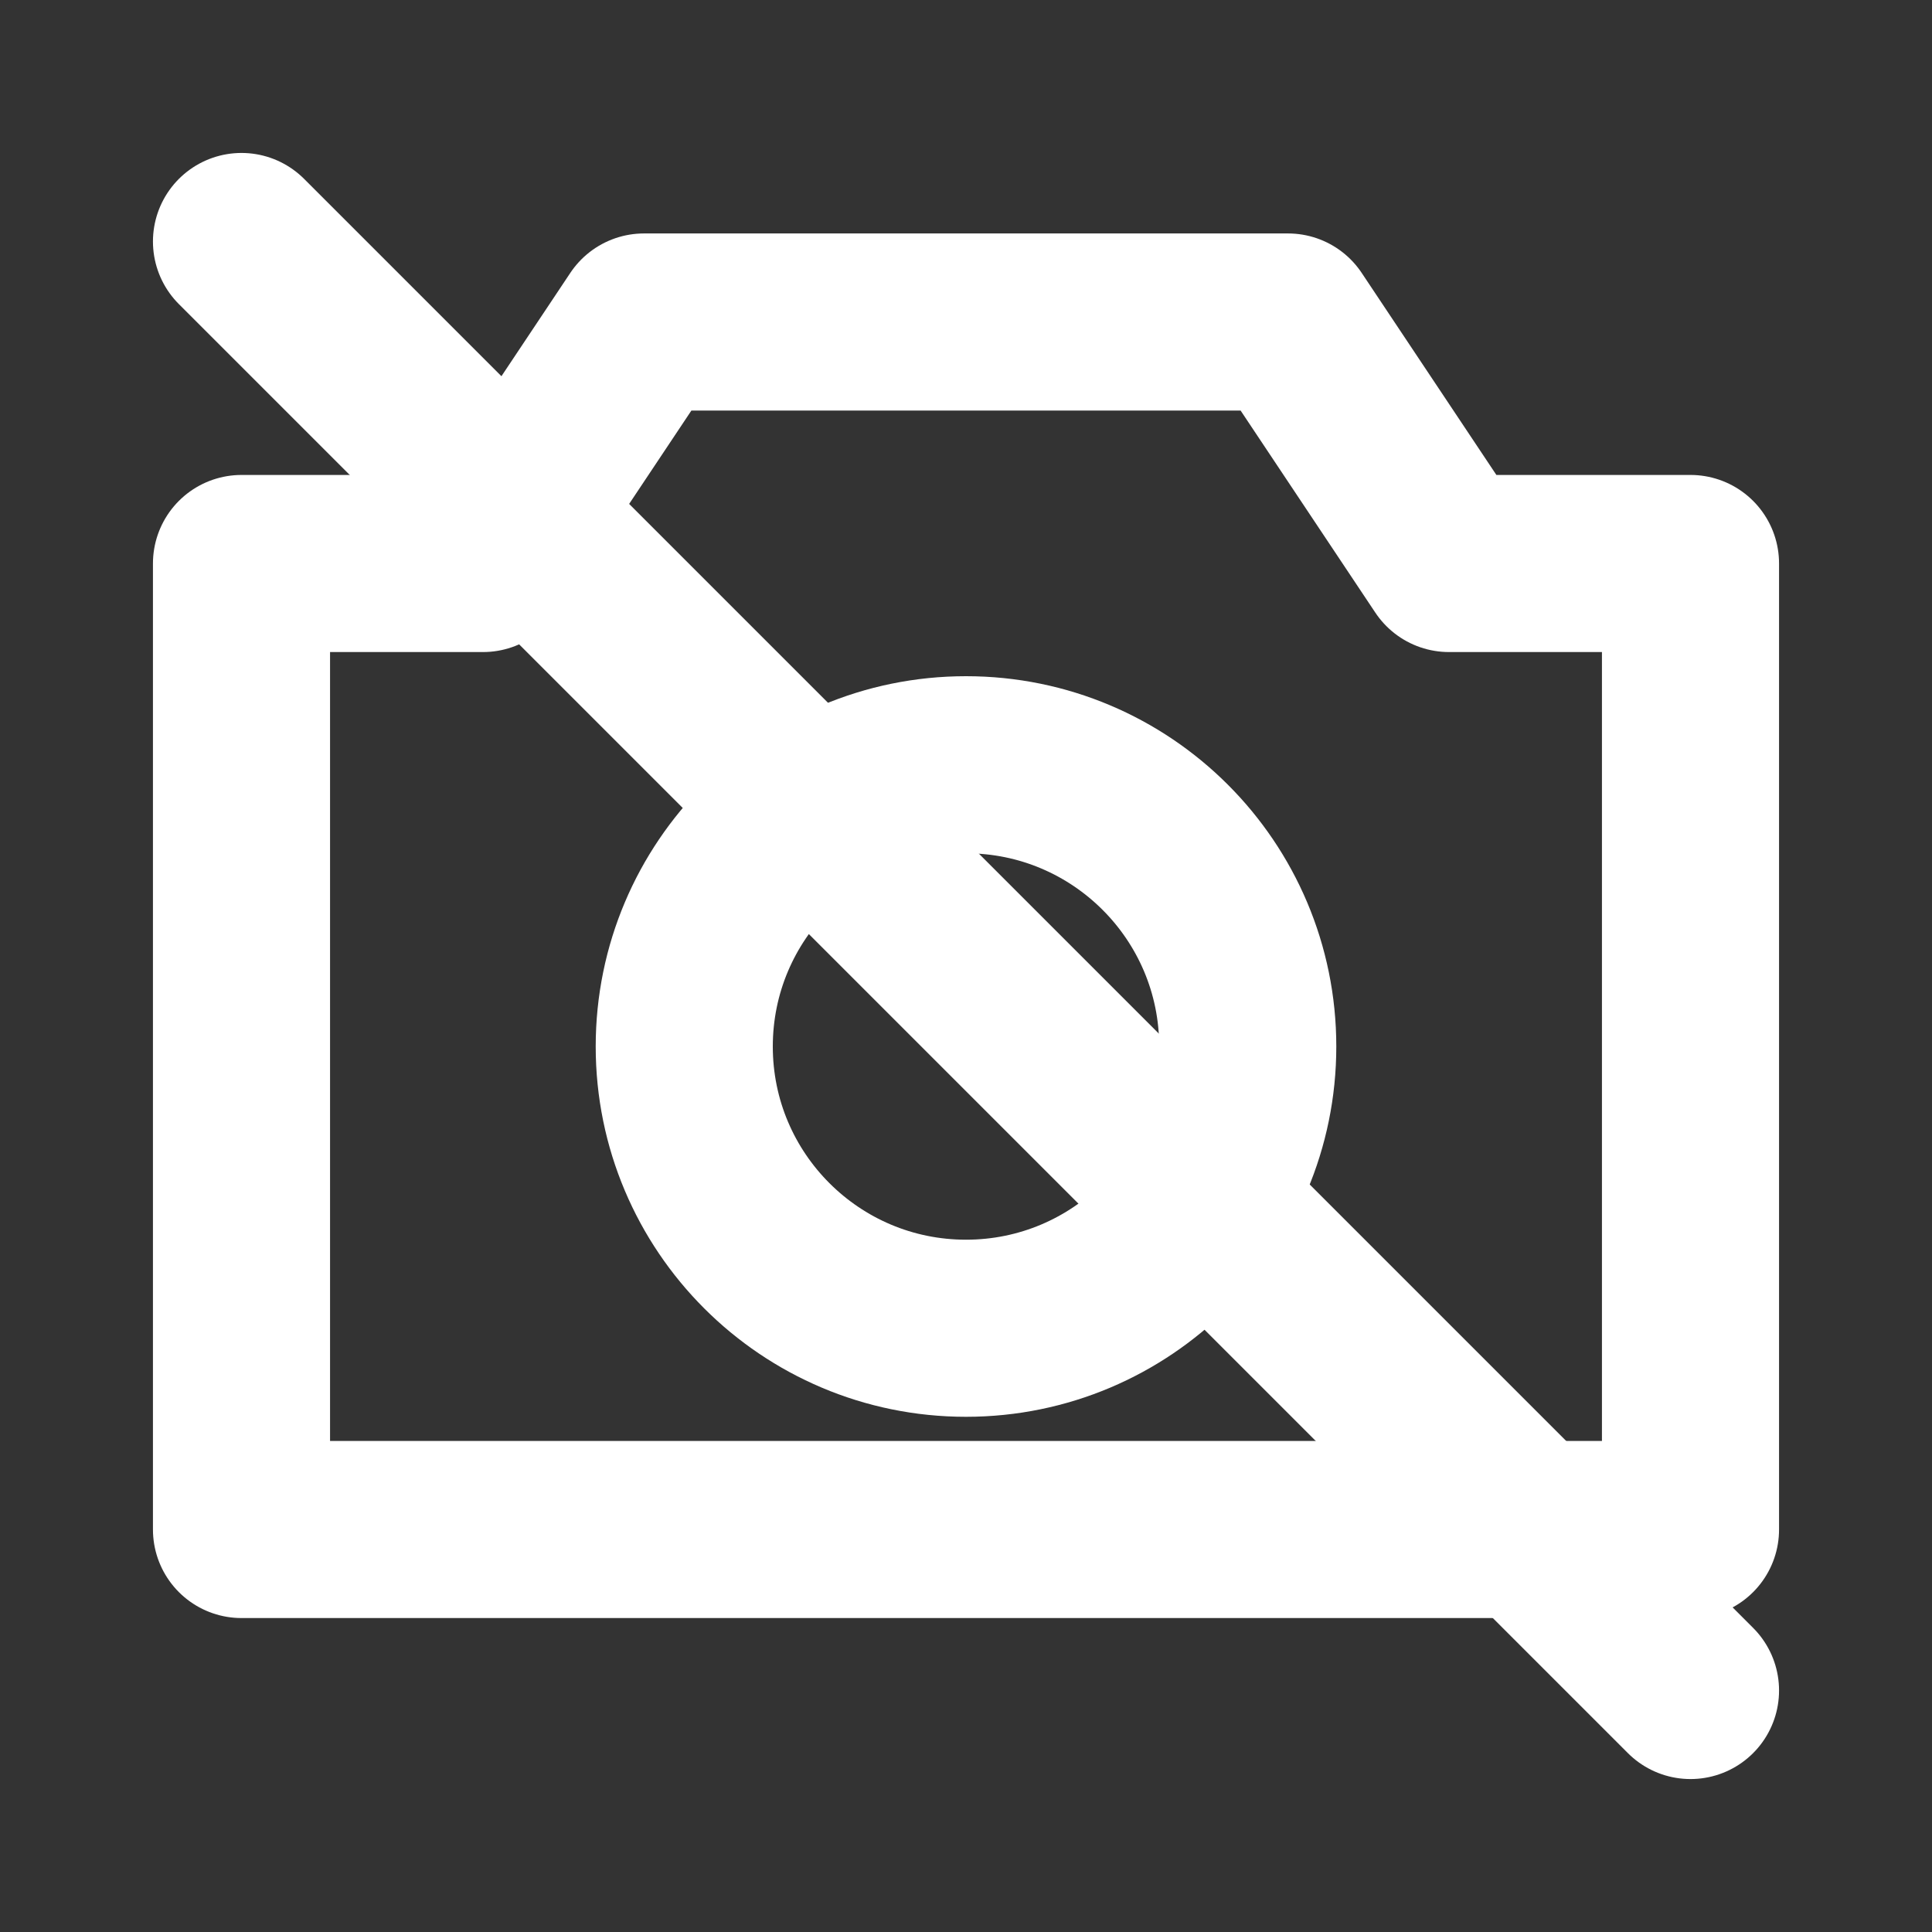 <svg viewBox="0 0 24 24" xmlns="http://www.w3.org/2000/svg">
<rect x="0" y="0" width="24" height="24" fill="#333333" stroke="none"/>
<path d="M3 7h3l2-3h8l2 3h3v12H3z" stroke="white" stroke-width="2.2" fill="none" stroke-linecap="round" stroke-linejoin="round"/>
<circle cx="12" cy="13" r="3.5" stroke="white" stroke-width="2.2" fill="none" stroke-linecap="round" stroke-linejoin="round"/>
<path d="M3 3l18 18" stroke="white" stroke-width="2.2" fill="none" stroke-linecap="round" stroke-linejoin="round"/>
</svg>